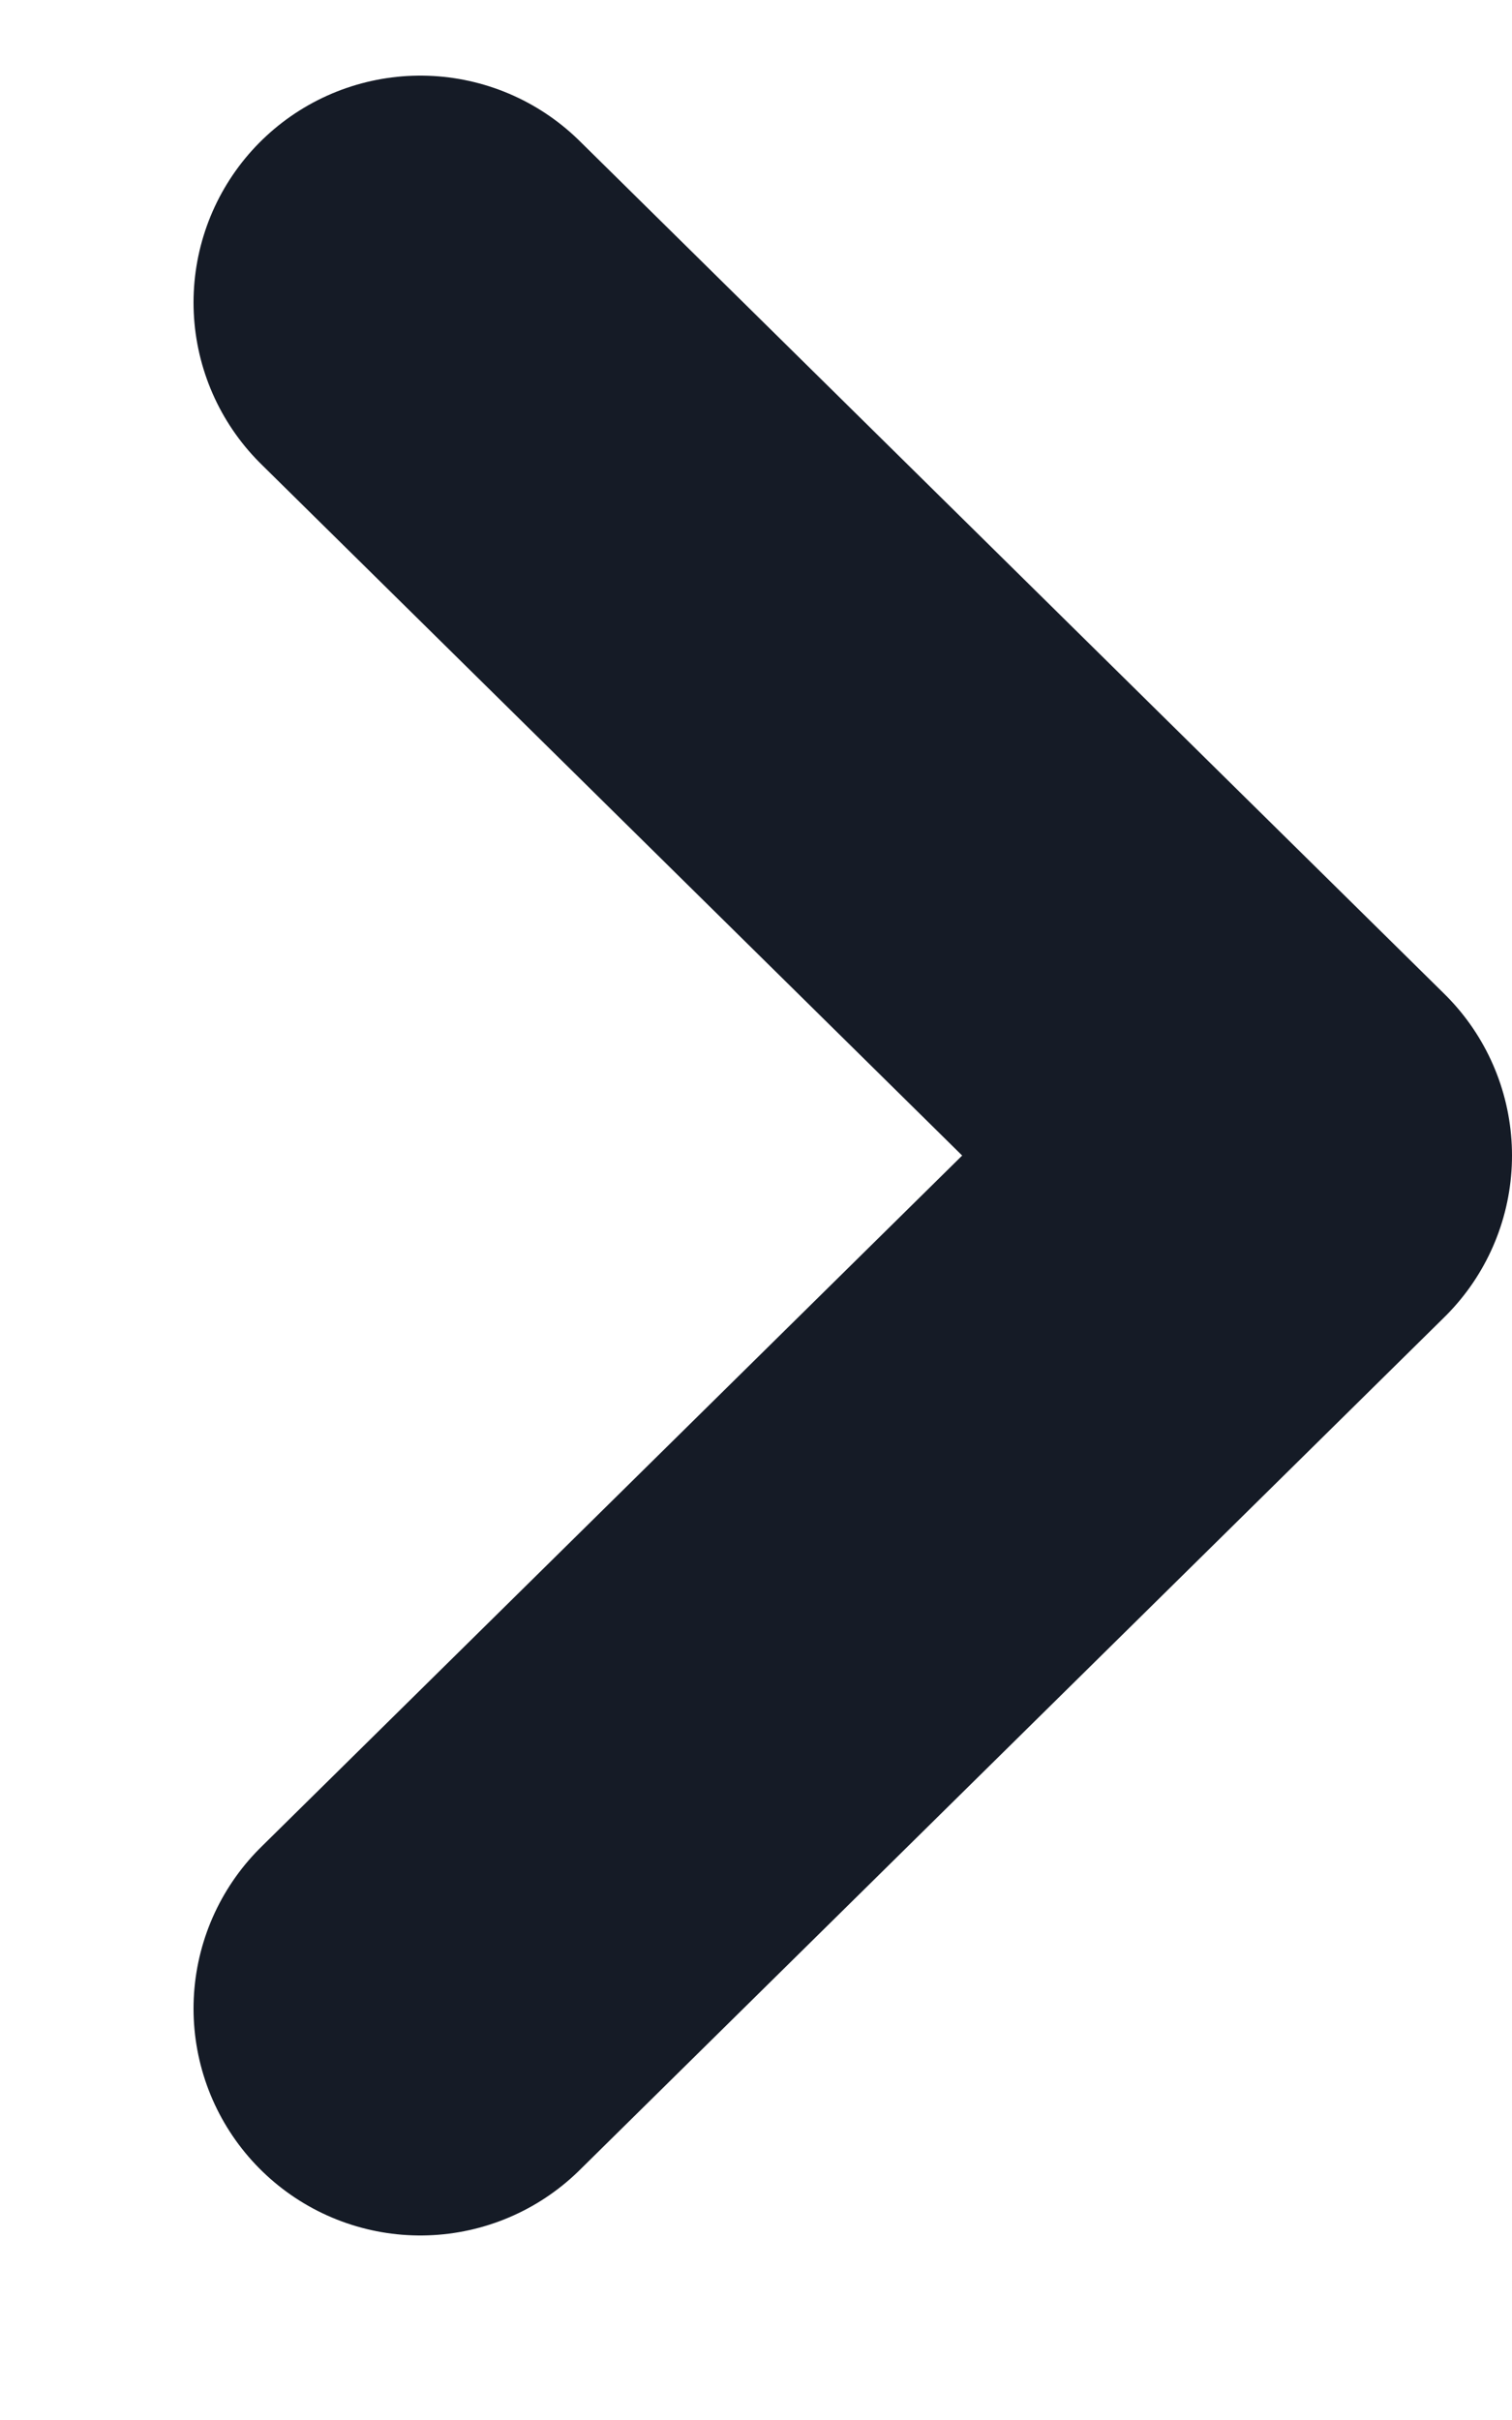<svg width="5" height="8" viewBox="0 0 5 8" fill="none" xmlns="http://www.w3.org/2000/svg">
<path d="M1.39 6.64L4.25 3.82L1.39 1" stroke="#151B26" stroke-width="1.5" stroke-linecap="round" stroke-linejoin="round"/>
</svg>
